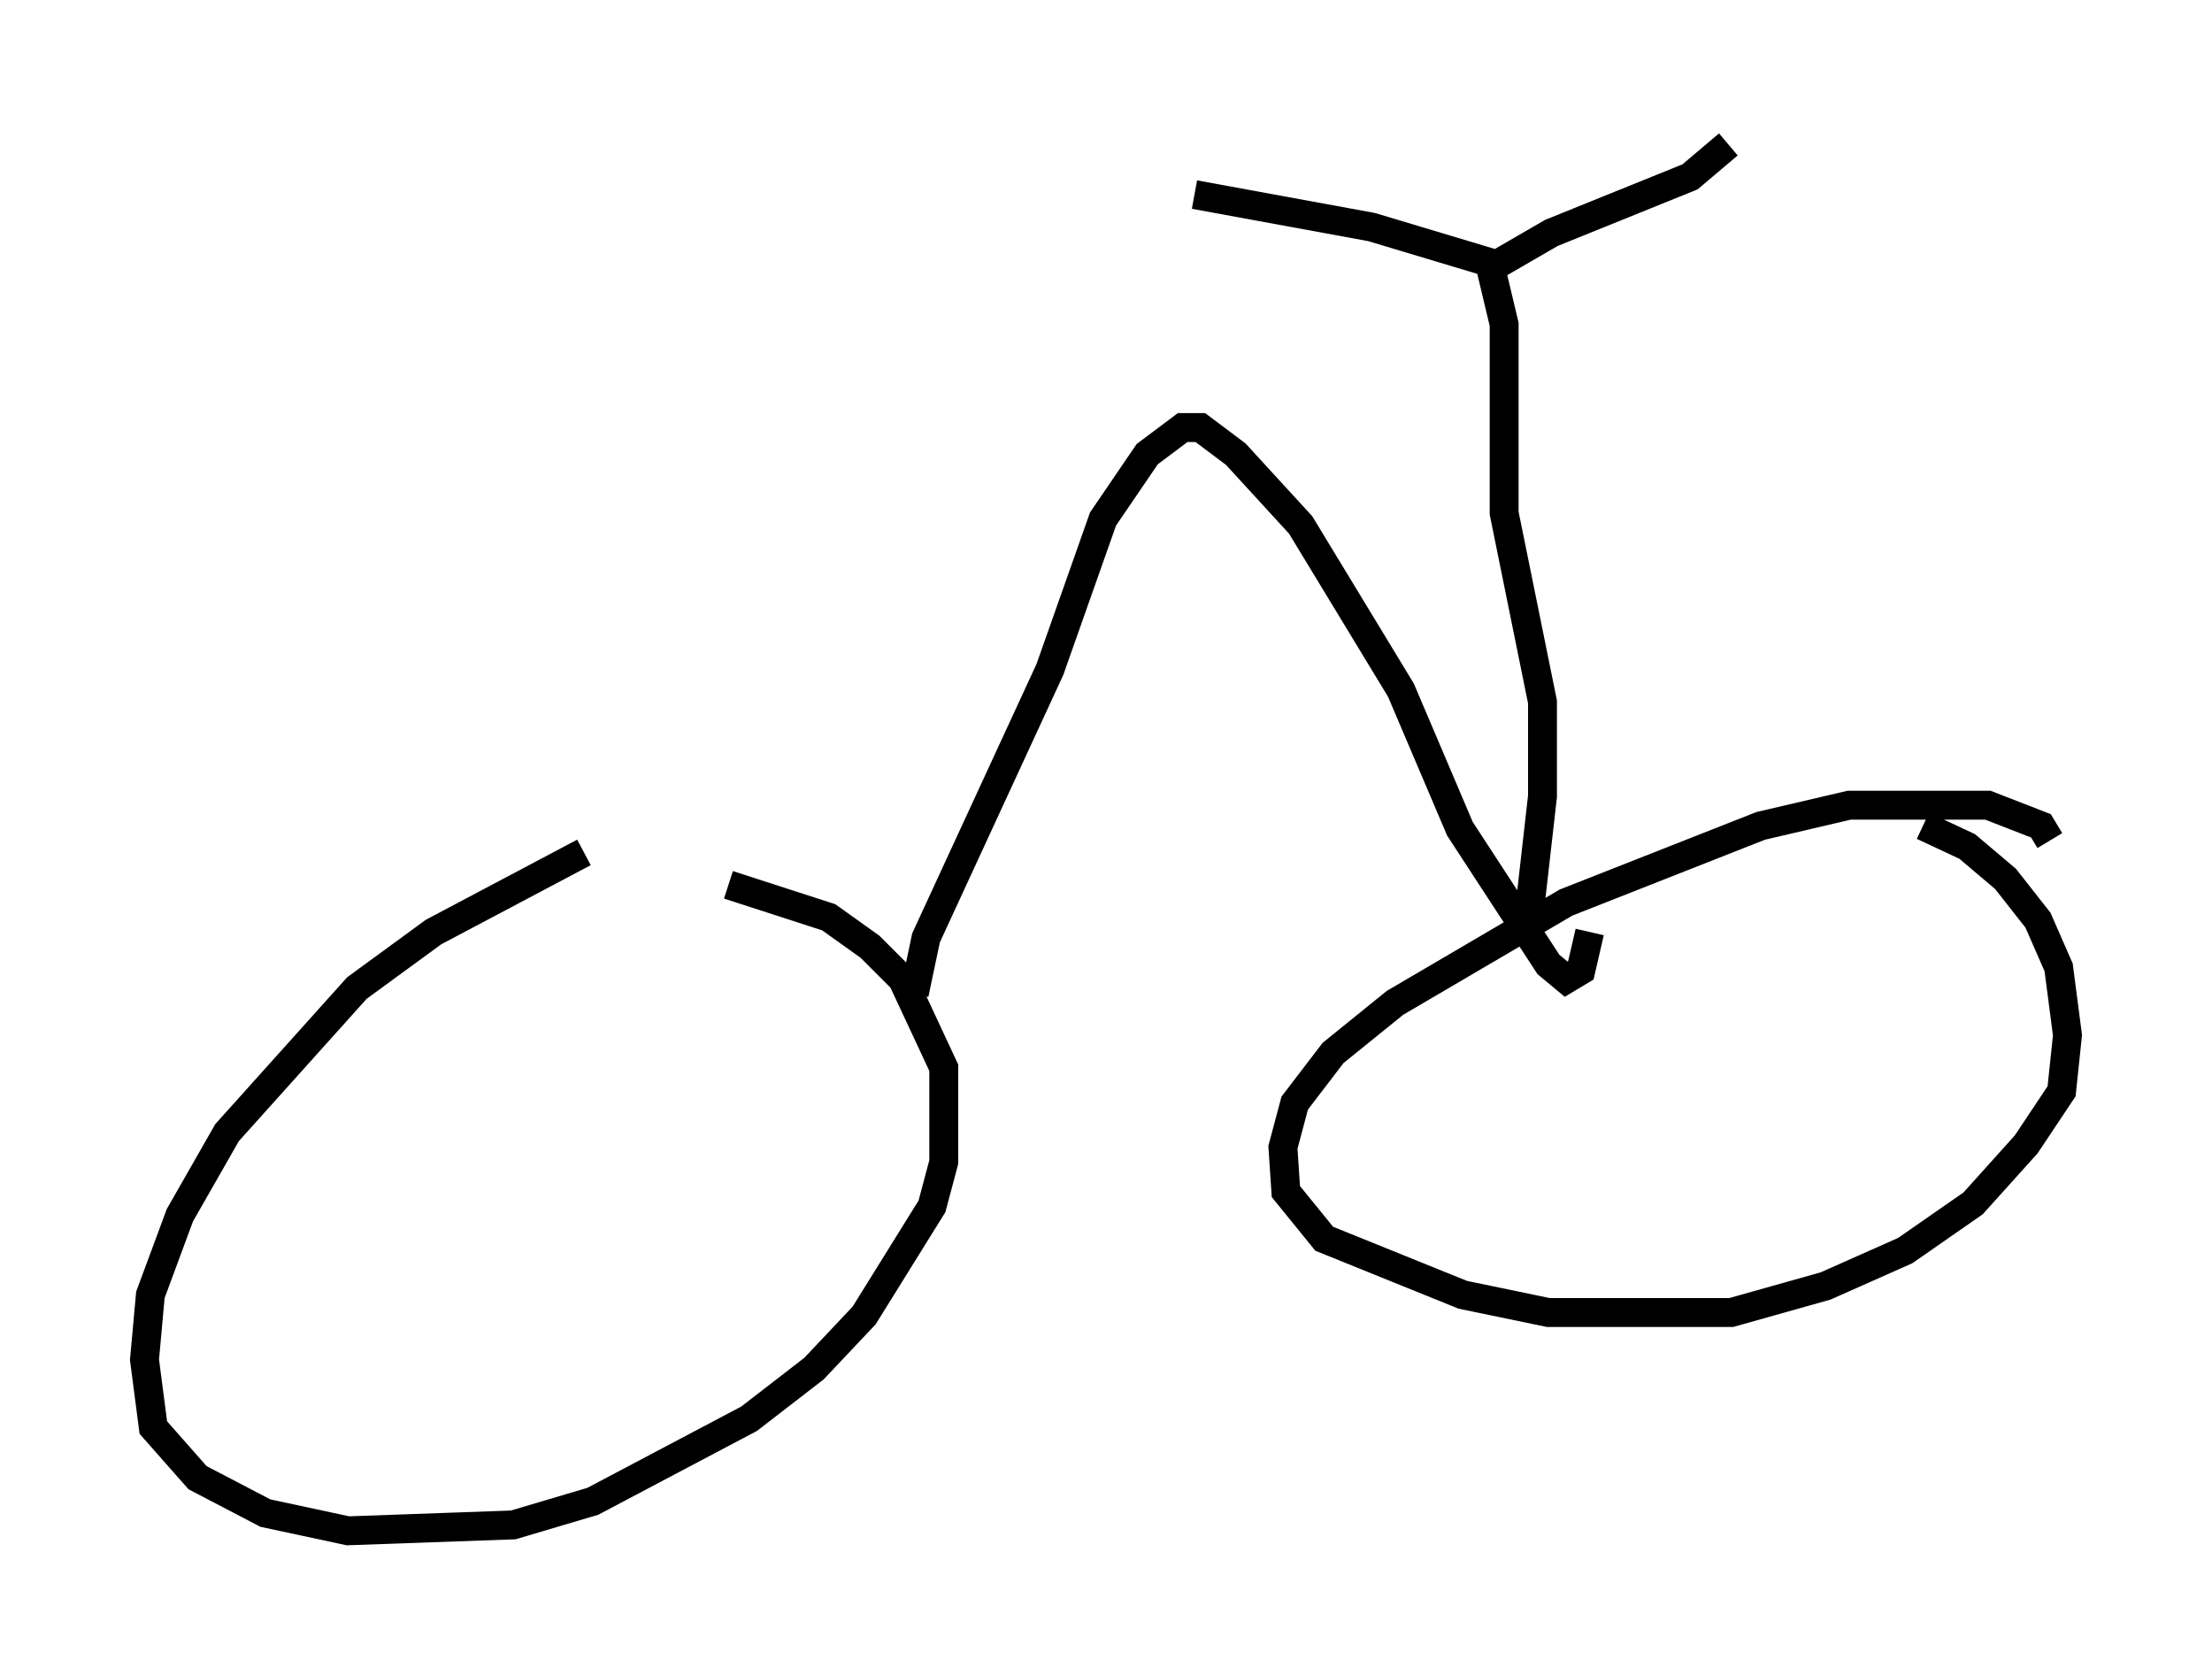 <?xml version="1.0" encoding="utf-8" ?>
<svg baseProfile="full" height="57.98" version="1.1" width="76.559" xmlns="http://www.w3.org/2000/svg" xmlns:ev="http://www.w3.org/2001/xml-events" xmlns:xlink="http://www.w3.org/1999/xlink"><defs /><rect fill="white" height="57.98" width="76.559" x="0" y="0" /><path d="M25.111, 28.684 m-4.9, 0.817 l-5.206, 2.756 -2.654, 1.94 l-4.492, 5.002 -1.633, 2.858 l-1.021, 2.756 -0.204, 2.246 l0.306, 2.348 1.531, 1.735 l2.348, 1.225 2.858, 0.613 l5.717, -0.204 2.756, -0.817 l5.41, -2.858 2.246, -1.735 l1.735, -1.838 2.348, -3.777 l0.408, -1.531 0.0, -3.267 l-1.429, -3.063 -1.123, -1.123 l-1.429, -1.021 -3.471, -1.123 m45.734, -1.531 l-0.306, -0.51 -1.838, -0.715 l-4.798, 0.0 -3.063, 0.715 l-6.738, 2.654 -5.921, 3.471 l-2.144, 1.735 -1.327, 1.735 l-0.408, 1.531 0.102, 1.531 l1.327, 1.633 4.798, 1.94 l2.96, 0.613 6.329, 0.0 l3.267, -0.919 2.756, -1.225 l2.348, -1.633 1.838, -2.042 l1.225, -1.838 0.204, -1.94 l-0.306, -2.348 -0.715, -1.633 l-1.123, -1.429 -1.327, -1.123 l-1.531, -0.715 m-34.913, 5.819 l0.408, -1.94 4.288, -9.29 l1.838, -5.206 1.531, -2.246 l1.225, -0.919 0.613, 0.0 l1.225, 0.919 2.246, 2.45 l3.471, 5.717 2.042, 4.798 l3.063, 4.696 0.613, 0.51 l0.51, -0.306 0.306, -1.327 m-2.144, -0.204 l0.51, -4.492 0.0, -3.267 l-1.327, -6.533 0.0, -6.533 l-0.51, -2.144 -4.083, -1.225 l-6.125, -1.123 m10.413, 2.45 l1.94, -1.123 4.798, -1.94 l1.327, -1.123 " fill="none" stroke="black" stroke-width="1" /></svg>